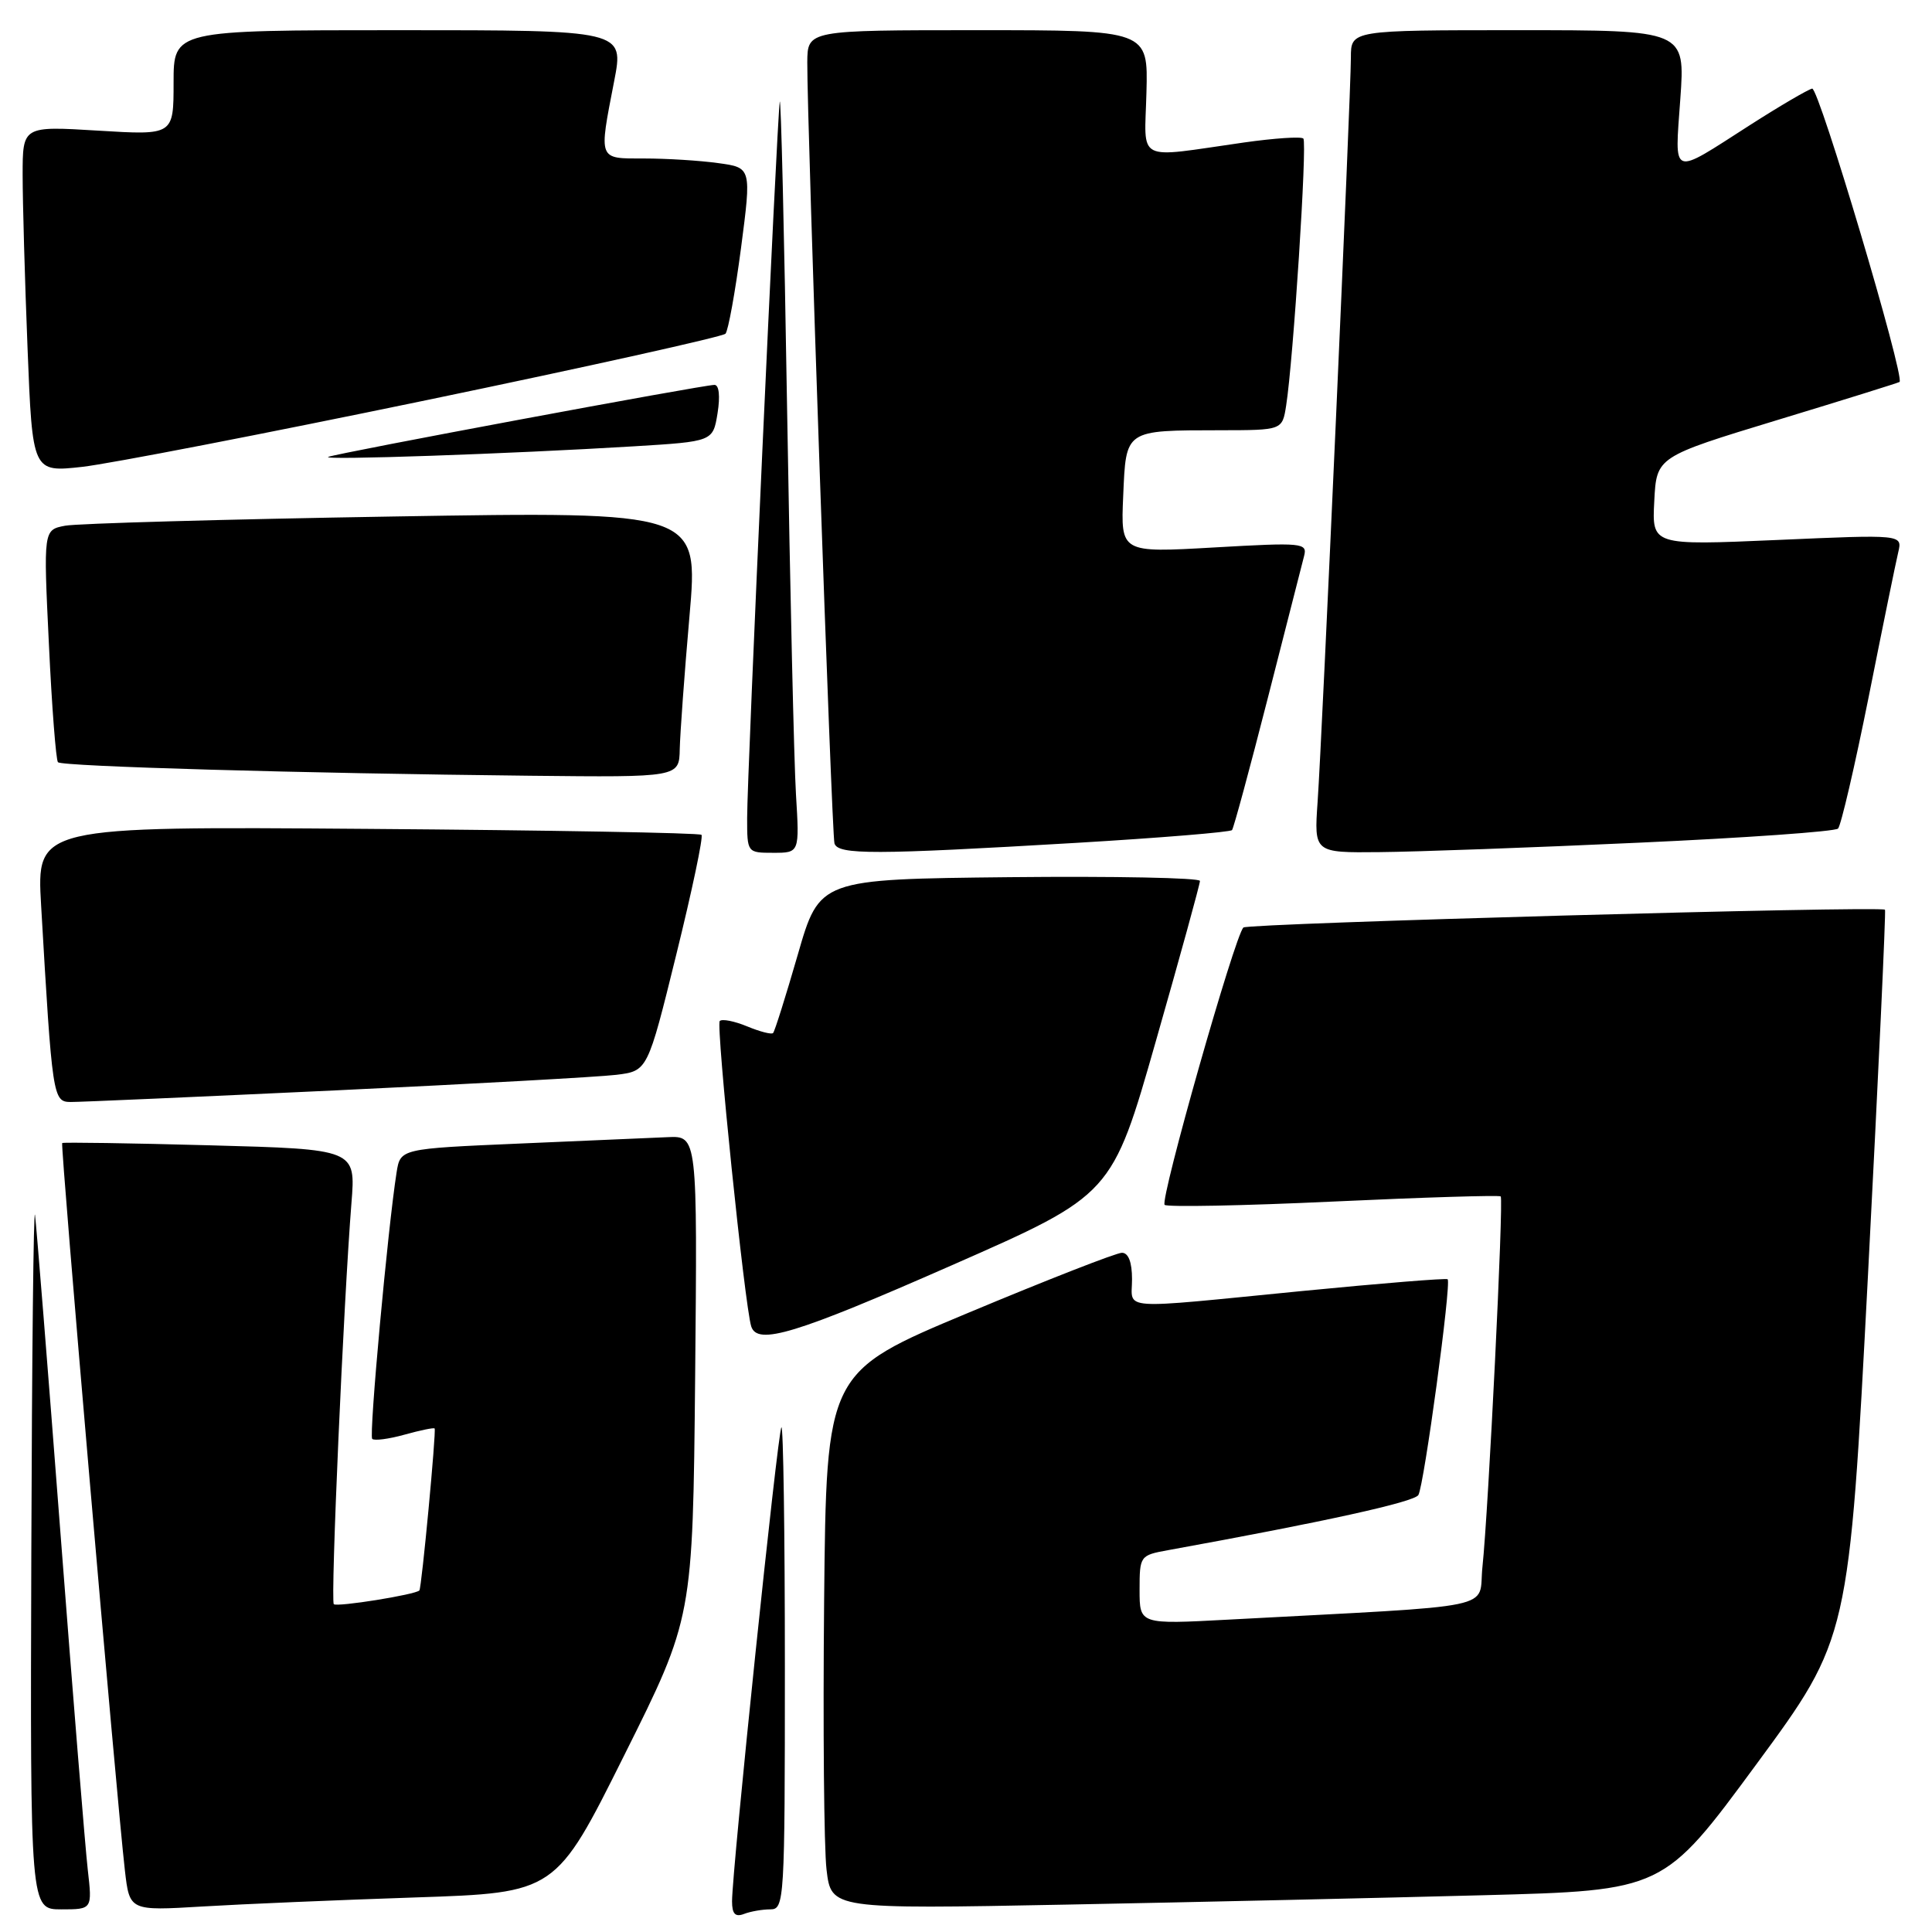 <?xml version="1.0" encoding="UTF-8" standalone="no"?>
<!DOCTYPE svg PUBLIC "-//W3C//DTD SVG 1.1//EN" "http://www.w3.org/Graphics/SVG/1.1/DTD/svg11.dtd" >
<svg xmlns="http://www.w3.org/2000/svg" xmlns:xlink="http://www.w3.org/1999/xlink" version="1.1" viewBox="0 0 256 256">
 <g >
 <path fill="currentColor"
d=" M 102.08 253.00 C 103.93 253.00 104.00 251.88 104.00 220.83 C 104.00 203.14 103.79 188.87 103.54 189.13 C 103.06 189.60 97.00 247.84 97.00 251.93 C 97.00 253.60 97.42 254.05 98.58 253.61 C 99.45 253.27 101.03 253.00 102.08 253.00 Z  M 11.63 247.75 C 11.30 244.86 9.66 224.72 8.00 203.00 C 6.34 181.28 4.82 162.38 4.64 161.00 C 4.45 159.62 4.23 179.76 4.15 205.75 C 4.00 253.00 4.00 253.00 8.12 253.00 C 12.23 253.00 12.23 253.00 11.63 247.75 Z  M 55.06 251.42 C 73.63 250.80 73.63 250.80 82.71 232.59 C 91.80 214.39 91.80 214.39 92.11 182.44 C 92.41 150.50 92.41 150.50 88.46 150.68 C 86.28 150.78 77.42 151.16 68.78 151.53 C 53.05 152.21 53.05 152.21 52.55 155.35 C 51.39 162.69 48.87 190.21 49.32 190.66 C 49.59 190.93 51.52 190.68 53.60 190.10 C 55.68 189.52 57.48 189.15 57.59 189.28 C 57.83 189.55 55.87 210.41 55.57 210.74 C 55.07 211.30 44.64 212.97 44.23 212.56 C 43.78 212.11 45.53 172.44 46.57 159.39 C 47.14 152.28 47.14 152.28 27.82 151.76 C 17.19 151.47 8.38 151.34 8.24 151.46 C 7.98 151.69 15.43 238.12 16.55 247.85 C 17.17 253.20 17.17 253.20 26.83 252.62 C 32.15 252.30 44.85 251.76 55.06 251.42 Z  M 196.46 251.13 C 220.42 250.50 220.42 250.50 232.71 233.80 C 245.00 217.10 245.00 217.10 247.52 168.90 C 248.90 142.39 249.91 120.63 249.77 120.54 C 248.90 120.02 165.37 122.34 164.76 122.90 C 163.62 123.95 153.67 159.00 154.32 159.65 C 154.63 159.96 164.70 159.77 176.69 159.21 C 188.69 158.65 198.66 158.35 198.85 158.53 C 199.26 158.92 197.23 200.09 196.43 207.64 C 195.82 213.40 199.51 212.64 162.75 214.61 C 151.00 215.24 151.00 215.24 151.00 210.67 C 151.00 206.17 151.06 206.08 154.75 205.41 C 175.57 201.63 187.37 199.03 187.94 198.10 C 188.69 196.88 192.34 170.00 191.82 169.51 C 191.64 169.34 182.95 170.05 172.50 171.07 C 147.78 173.50 150.00 173.66 150.00 169.50 C 150.00 167.24 149.52 166.00 148.66 166.00 C 147.92 166.00 138.81 169.56 128.41 173.91 C 109.50 181.81 109.50 181.81 109.20 212.16 C 109.04 228.85 109.18 244.86 109.52 247.73 C 110.14 252.97 110.14 252.97 141.32 252.37 C 158.47 252.04 183.28 251.48 196.46 251.13 Z  M 126.11 167.66 C 147.35 158.32 147.35 158.32 153.17 137.91 C 156.38 126.68 159.00 117.15 159.00 116.73 C 159.00 116.31 147.66 116.09 133.80 116.23 C 108.59 116.50 108.59 116.50 105.71 126.50 C 104.12 132.00 102.65 136.67 102.44 136.88 C 102.23 137.10 100.69 136.70 99.00 136.00 C 97.31 135.30 95.68 134.98 95.37 135.29 C 94.85 135.82 98.68 173.06 99.54 175.75 C 100.35 178.31 105.40 176.77 126.11 167.66 Z  M 44.50 144.48 C 62.65 143.62 79.37 142.70 81.66 142.42 C 85.81 141.91 85.81 141.91 89.61 126.49 C 91.70 118.02 93.21 110.87 92.95 110.62 C 92.69 110.36 72.77 110.01 48.66 109.83 C 4.84 109.50 4.84 109.50 5.45 120.00 C 6.92 145.39 7.01 146.00 9.35 146.02 C 10.53 146.03 26.35 145.33 44.50 144.48 Z  M 105.47 105.25 C 105.21 100.99 104.69 78.15 104.30 54.50 C 103.92 30.85 103.47 12.40 103.32 13.50 C 102.93 16.19 99.00 102.52 99.00 108.38 C 99.00 112.99 99.01 113.00 102.47 113.00 C 105.94 113.00 105.94 113.00 105.47 105.25 Z  M 142.68 111.68 C 153.77 111.02 163.03 110.26 163.25 109.99 C 163.47 109.72 165.60 101.85 167.99 92.50 C 170.37 83.15 172.54 74.67 172.80 73.67 C 173.25 71.93 172.60 71.87 160.89 72.54 C 148.50 73.25 148.50 73.25 148.83 65.72 C 149.21 56.88 148.98 57.03 161.70 57.01 C 169.91 57.00 169.91 57.00 170.42 53.75 C 171.37 47.72 173.23 18.89 172.70 18.36 C 172.41 18.07 168.87 18.31 164.84 18.88 C 150.26 20.96 151.67 21.68 151.91 12.25 C 152.13 4.00 152.13 4.00 129.56 4.00 C 107.00 4.00 107.00 4.00 106.97 8.25 C 106.93 16.21 110.20 110.49 110.57 111.75 C 111.02 113.28 115.74 113.27 142.68 111.68 Z  M 217.17 111.66 C 231.29 111.02 243.16 110.18 243.55 109.79 C 243.94 109.39 245.77 101.52 247.62 92.29 C 249.46 83.05 251.22 74.45 251.53 73.16 C 252.08 70.82 252.08 70.82 235.49 71.55 C 218.89 72.27 218.89 72.27 219.20 66.40 C 219.50 60.53 219.50 60.53 235.50 55.66 C 244.30 52.99 251.59 50.71 251.70 50.61 C 252.43 49.95 241.00 11.55 240.12 11.74 C 239.53 11.88 235.82 14.05 231.87 16.58 C 221.28 23.37 221.91 23.61 222.65 13.11 C 223.30 4.00 223.30 4.00 201.15 4.00 C 179.00 4.00 179.00 4.00 179.00 7.62 C 179.00 12.46 175.19 97.68 174.59 106.25 C 174.12 113.00 174.12 113.00 182.81 112.91 C 187.59 112.87 203.05 112.31 217.17 111.66 Z  M 90.07 99.25 C 90.12 97.19 90.69 89.26 91.36 81.64 C 92.57 67.77 92.57 67.77 52.04 68.44 C 29.74 68.81 10.21 69.36 8.63 69.66 C 5.75 70.21 5.75 70.21 6.48 85.36 C 6.87 93.69 7.42 100.72 7.68 101.00 C 8.22 101.56 40.01 102.47 70.25 102.79 C 90.00 103.00 90.00 103.00 90.07 99.25 Z  M 56.48 53.03 C 77.92 48.58 95.77 44.61 96.13 44.22 C 96.49 43.82 97.42 38.71 98.19 32.86 C 99.58 22.21 99.58 22.21 95.15 21.61 C 92.71 21.27 88.31 21.00 85.36 21.00 C 79.21 21.00 79.33 21.33 81.38 10.75 C 82.69 4.00 82.69 4.00 52.84 4.00 C 23.00 4.00 23.00 4.00 23.00 10.96 C 23.00 17.92 23.00 17.92 13.00 17.31 C 3.00 16.70 3.00 16.70 3.00 23.19 C 3.00 26.76 3.29 37.08 3.65 46.13 C 4.30 62.59 4.30 62.59 10.90 61.86 C 14.53 61.45 35.04 57.48 56.48 53.03 Z  M 83.99 59.14 C 94.47 58.50 94.47 58.50 95.08 54.75 C 95.44 52.49 95.28 51.00 94.67 51.00 C 93.17 51.00 44.67 60.04 43.50 60.54 C 42.40 61.01 67.55 60.14 83.99 59.14 Z "/>
</g>
</svg>